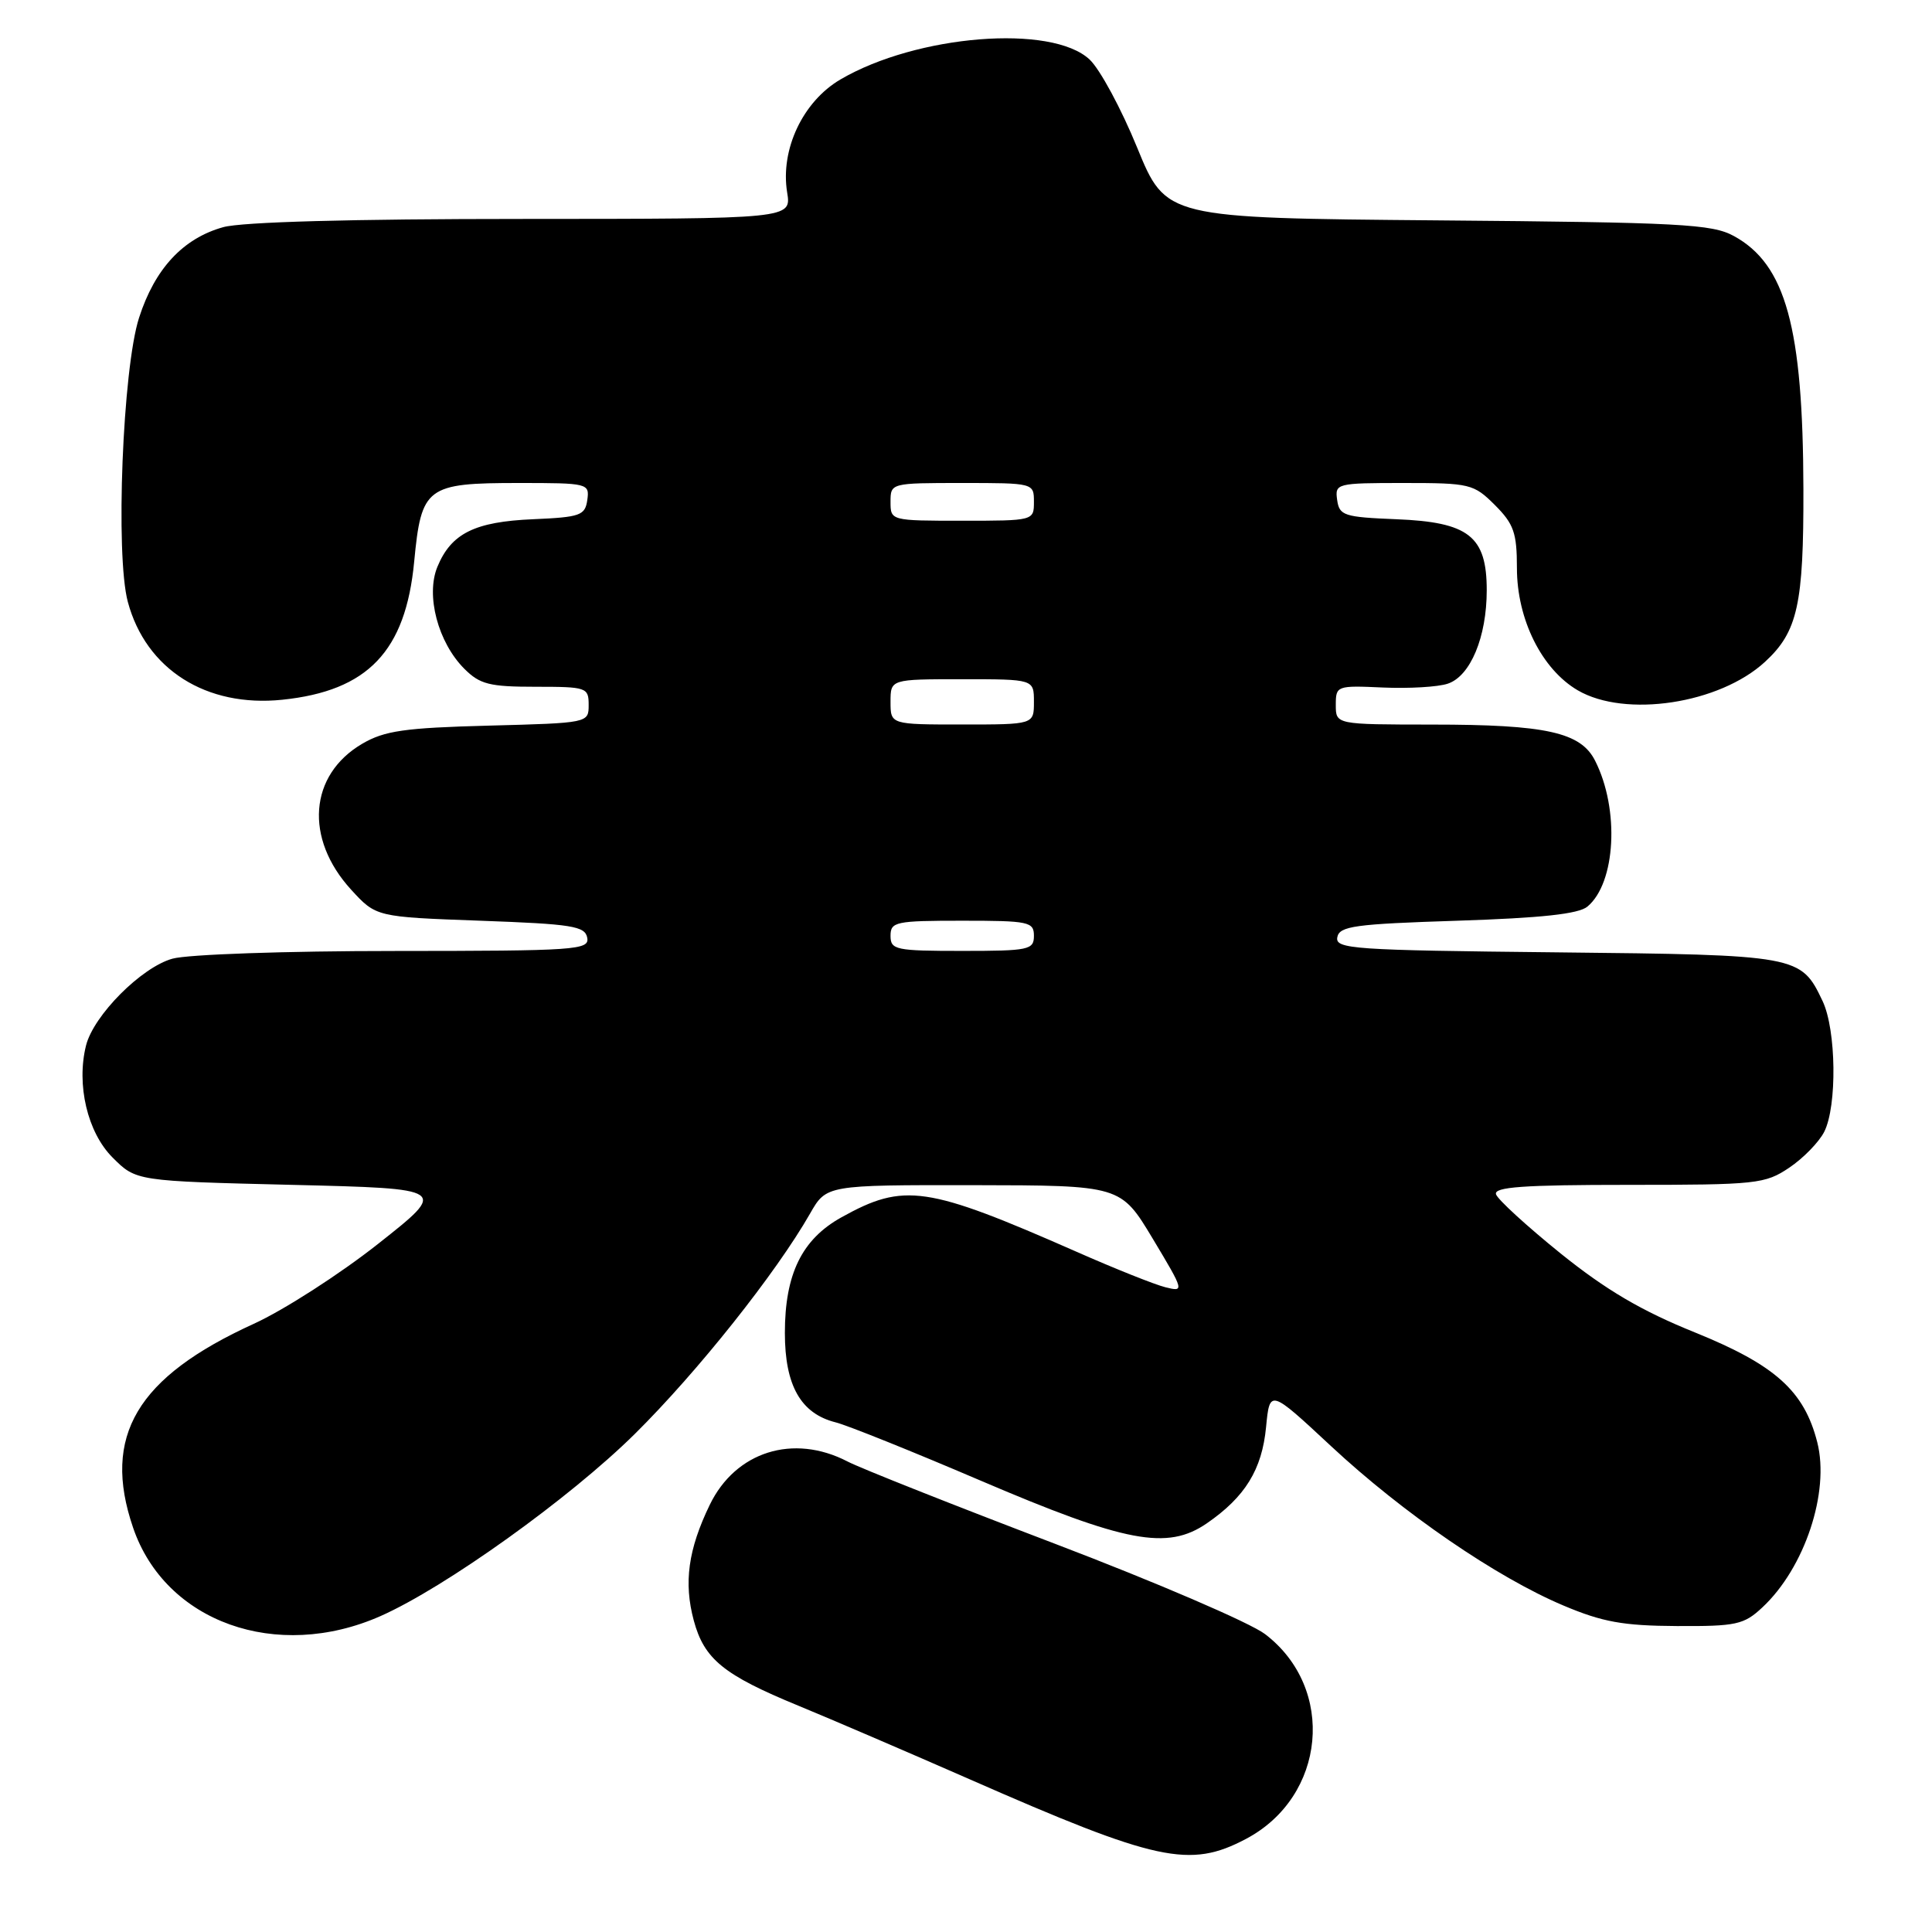 <?xml version="1.0" encoding="UTF-8" standalone="no"?>
<!DOCTYPE svg PUBLIC "-//W3C//DTD SVG 1.1//EN" "http://www.w3.org/Graphics/SVG/1.1/DTD/svg11.dtd" >
<svg xmlns="http://www.w3.org/2000/svg" xmlns:xlink="http://www.w3.org/1999/xlink" version="1.1" viewBox="0 0 256 256">
 <g >
 <path fill="currentColor"
d=" M 165.09 243.67 C 175.71 238.07 177.06 223.72 167.63 216.53 C 165.67 215.03 153.13 209.64 139.77 204.55 C 126.41 199.46 114.04 194.56 112.29 193.65 C 105.11 189.93 97.47 192.34 94.05 199.39 C 91.18 205.32 90.58 209.71 91.93 214.73 C 93.31 219.85 95.88 221.94 105.78 226.01 C 110.03 227.76 120.25 232.15 128.50 235.77 C 153.31 246.67 157.65 247.60 165.09 243.67 Z  M 50.42 214.14 C 59.00 210.34 75.49 198.53 84.11 190.01 C 92.40 181.81 102.83 168.70 107.34 160.80 C 109.50 157.02 109.50 157.02 129.00 157.04 C 148.50 157.07 148.50 157.07 152.75 164.14 C 156.92 171.09 156.95 171.20 154.43 170.57 C 153.02 170.22 147.73 168.11 142.68 165.88 C 122.78 157.12 119.80 156.68 111.48 161.31 C 106.25 164.22 104.00 168.83 104.00 176.62 C 104.00 183.59 106.11 187.31 110.73 188.47 C 112.26 188.85 120.87 192.31 129.89 196.17 C 149.18 204.42 154.67 205.45 159.91 201.85 C 164.99 198.35 167.22 194.73 167.76 189.10 C 168.25 184.06 168.25 184.06 176.37 191.62 C 185.94 200.53 198.30 209.00 207.16 212.74 C 212.34 214.93 215.08 215.42 222.17 215.46 C 230.06 215.50 231.07 215.28 233.51 213.00 C 239.13 207.77 242.47 197.71 240.80 191.12 C 239.07 184.31 235.24 180.87 224.60 176.56 C 217.49 173.69 212.82 170.94 206.79 166.09 C 202.30 162.46 198.45 158.94 198.23 158.25 C 197.92 157.28 201.88 157.00 215.77 157.00 C 232.78 157.00 233.88 156.88 237.09 154.72 C 238.95 153.47 241.03 151.33 241.72 149.97 C 243.44 146.56 243.32 136.47 241.50 132.64 C 238.62 126.58 238.34 126.53 206.19 126.19 C 179.27 125.91 176.90 125.75 177.20 124.19 C 177.48 122.71 179.50 122.44 193.11 122.00 C 204.21 121.64 209.17 121.11 210.34 120.13 C 214.10 117.00 214.62 107.23 211.36 100.80 C 209.46 97.03 204.88 96.01 189.75 96.01 C 177.00 96.00 177.00 96.00 177.00 93.41 C 177.00 90.87 177.12 90.82 183.25 91.10 C 186.69 91.25 190.55 91.03 191.84 90.59 C 194.84 89.59 197.00 84.41 197.00 78.21 C 197.00 71.04 194.62 69.18 184.99 68.80 C 178.09 68.52 177.47 68.32 177.18 66.25 C 176.87 64.06 177.09 64.00 186.01 64.00 C 194.78 64.00 195.27 64.12 198.08 66.92 C 200.59 69.43 201.00 70.61 201.00 75.27 C 201.00 82.06 204.29 88.68 209.06 91.47 C 215.37 95.15 227.83 93.26 233.87 87.70 C 238.20 83.71 239.00 80.11 238.96 64.78 C 238.91 43.35 236.62 35.03 229.74 31.27 C 226.84 29.69 222.70 29.47 190.50 29.20 C 154.50 28.89 154.50 28.89 150.68 19.56 C 148.58 14.42 145.75 9.17 144.38 7.89 C 139.36 3.17 121.48 4.60 111.36 10.53 C 106.38 13.45 103.38 19.81 104.30 25.49 C 104.87 29.00 104.87 29.00 69.19 29.01 C 46.54 29.01 32.07 29.41 29.58 30.10 C 24.26 31.58 20.52 35.60 18.43 42.09 C 16.25 48.83 15.27 73.57 16.94 79.76 C 19.34 88.70 27.34 93.76 37.40 92.72 C 48.73 91.55 53.75 86.30 54.88 74.43 C 55.83 64.50 56.49 64.00 68.76 64.00 C 77.91 64.00 78.13 64.05 77.82 66.25 C 77.53 68.30 76.89 68.53 70.64 68.80 C 62.89 69.13 59.79 70.68 57.96 75.10 C 56.39 78.89 58.04 85.13 61.53 88.62 C 63.59 90.68 64.87 91.00 70.95 91.00 C 77.73 91.00 78.00 91.09 78.00 93.40 C 78.00 95.80 77.98 95.80 64.75 96.15 C 53.60 96.44 50.94 96.83 48.00 98.55 C 40.95 102.68 40.31 111.09 46.53 117.89 C 49.84 121.50 49.84 121.50 63.66 122.00 C 75.79 122.44 77.52 122.71 77.81 124.25 C 78.12 125.88 76.38 126.00 52.32 126.01 C 37.95 126.01 24.88 126.46 22.85 127.03 C 18.74 128.17 12.41 134.53 11.40 138.53 C 10.10 143.73 11.59 150.05 14.91 153.37 C 18.03 156.50 18.03 156.50 38.70 157.00 C 59.37 157.50 59.37 157.50 50.11 164.81 C 45.02 168.83 37.60 173.60 33.63 175.41 C 18.12 182.48 13.49 190.29 17.63 202.41 C 21.89 214.94 36.66 220.22 50.42 214.14 Z  M 118.00 124.00 C 118.00 122.14 118.67 122.00 127.50 122.00 C 136.33 122.00 137.00 122.14 137.00 124.00 C 137.00 125.86 136.33 126.00 127.50 126.00 C 118.67 126.00 118.00 125.86 118.00 124.00 Z  M 118.00 93.00 C 118.00 90.00 118.00 90.00 127.50 90.00 C 137.00 90.00 137.00 90.00 137.00 93.00 C 137.00 96.00 137.00 96.00 127.50 96.00 C 118.00 96.00 118.00 96.00 118.00 93.00 Z  M 118.00 66.50 C 118.00 64.01 118.03 64.00 127.50 64.00 C 136.97 64.00 137.00 64.01 137.00 66.50 C 137.00 68.99 136.97 69.00 127.50 69.00 C 118.03 69.00 118.00 68.99 118.00 66.50 Z "/>
</g>
</svg>
